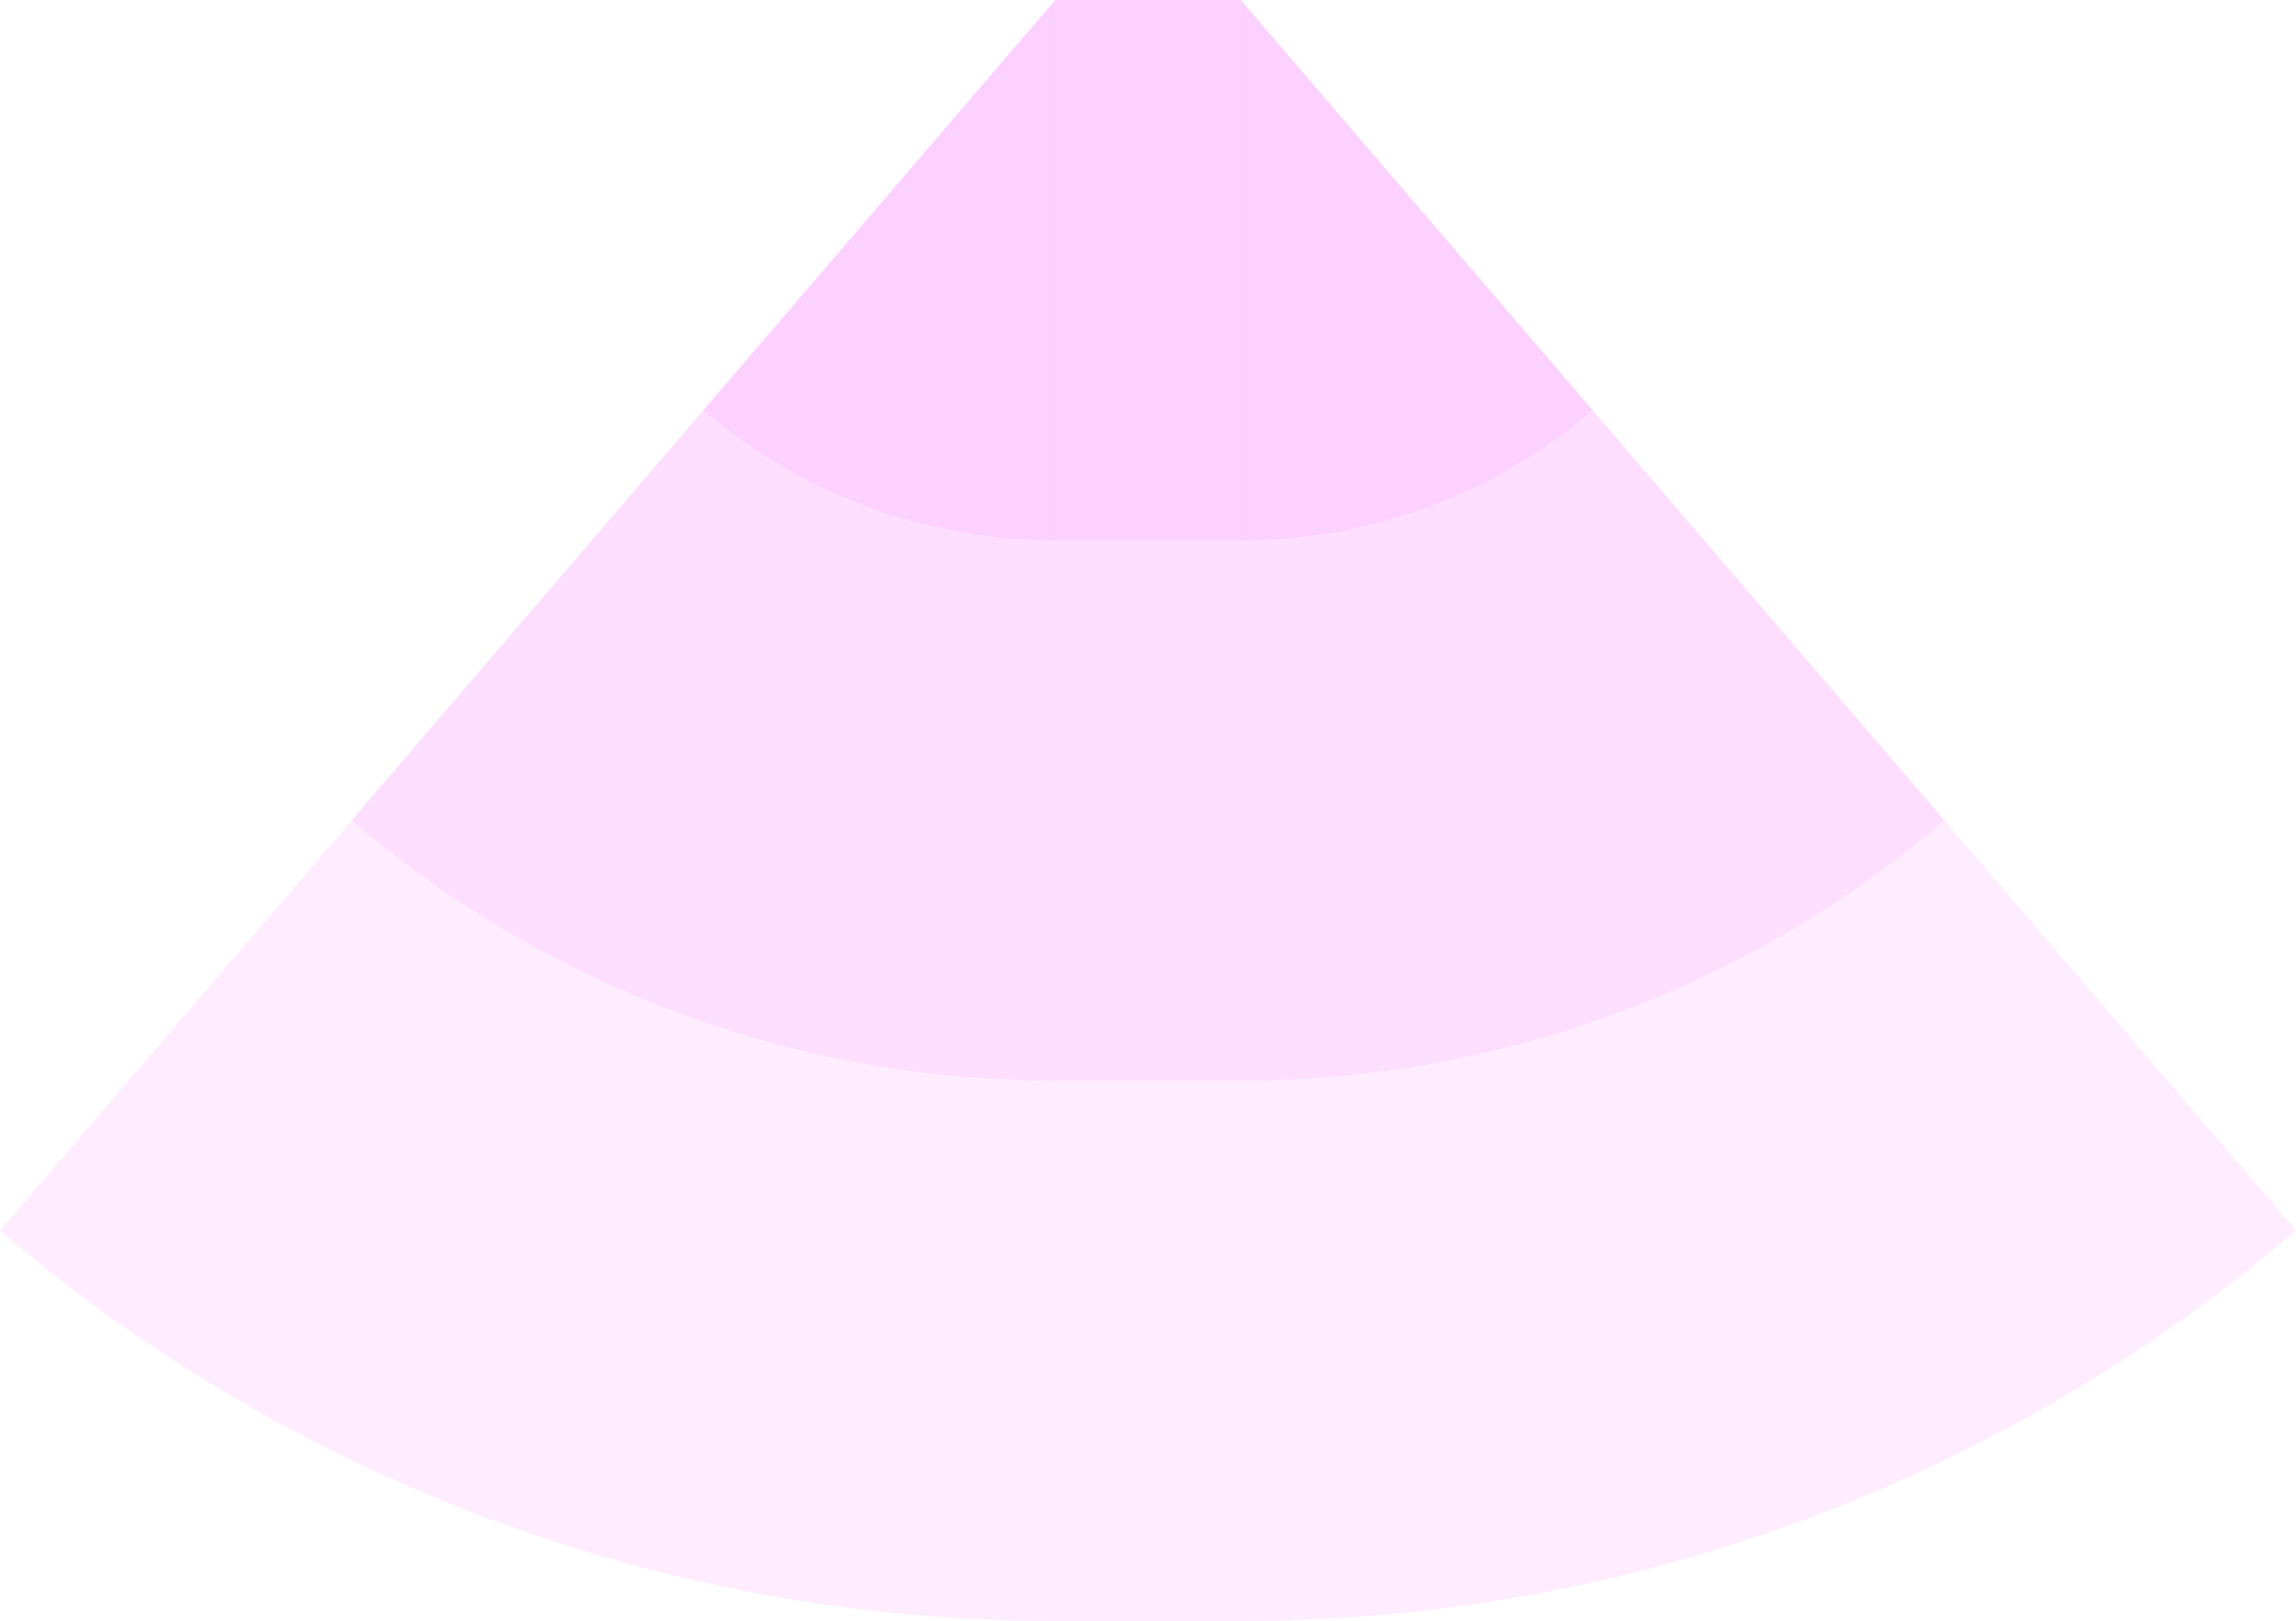 <!-- Created with Inkscape (http://www.inkscape.org/) --><svg xmlns:rdf="http://www.w3.org/1999/02/22-rdf-syntax-ns#" width="1200.431" xmlns:svg="http://www.w3.org/2000/svg" id="svg2" height="847.5" xmlns:dc="http://purl.org/dc/elements/1.1/" xmlns:cc="http://creativecommons.org/ns#" xmlns="http://www.w3.org/2000/svg" version="1.1">
  <defs id="defs3031"/>
  <rect x="551.756" width="96.92" id="rect3000" y="0" height="847.5" style="fill:#f789ff;fill-opacity:0.15"/>
  <rect x="551.756" width="96.92" id="rect3001" y="0" height="565" style="fill:#f789ff;fill-opacity:0.15"/>
  <rect x="551.756" width="96.92" id="rect3002" y="0" height="282.5" style="fill:#f789ff;fill-opacity:0.15"/>
  
	
	
	<path style="fill:#f789ff;fill-opacity:0.15" id="path3021" d="M 0,643.29 A 847.5,847.5 1 0 0 551.756,847.5 v -847.5 z"/>
	<path style="fill:#f789ff;fill-opacity:0.15" id="path3021" d="M 183.919,428.86 A 565,565 1 0 0 551.756,565 v -565 z"/>
	<path style="fill:#f789ff;fill-opacity:0.15" id="path3021" d="M 367.837,214.43 A 282.5,282.5 1 0 0 551.756,282.5 v -282.5 z"/>
	
	
	<path style="fill:#f789ff;fill-opacity:0.15" id="path3021" d="M 1200.431,643.29 A 847.5,847.5 0 0 1 648.676,847.5 v -847.5 z"/>
	<path style="fill:#f789ff;fill-opacity:0.15" id="path3021" d="M 1016.513,428.86 A 565,565 0 0 1 648.676,565 v -565 z"/>
	<path style="fill:#f789ff;fill-opacity:0.15" id="path3021" d="M 832.594,214.43 A 282.5,282.5 0 0 1 648.676,282.5 v -282.5 z"/>
</svg>